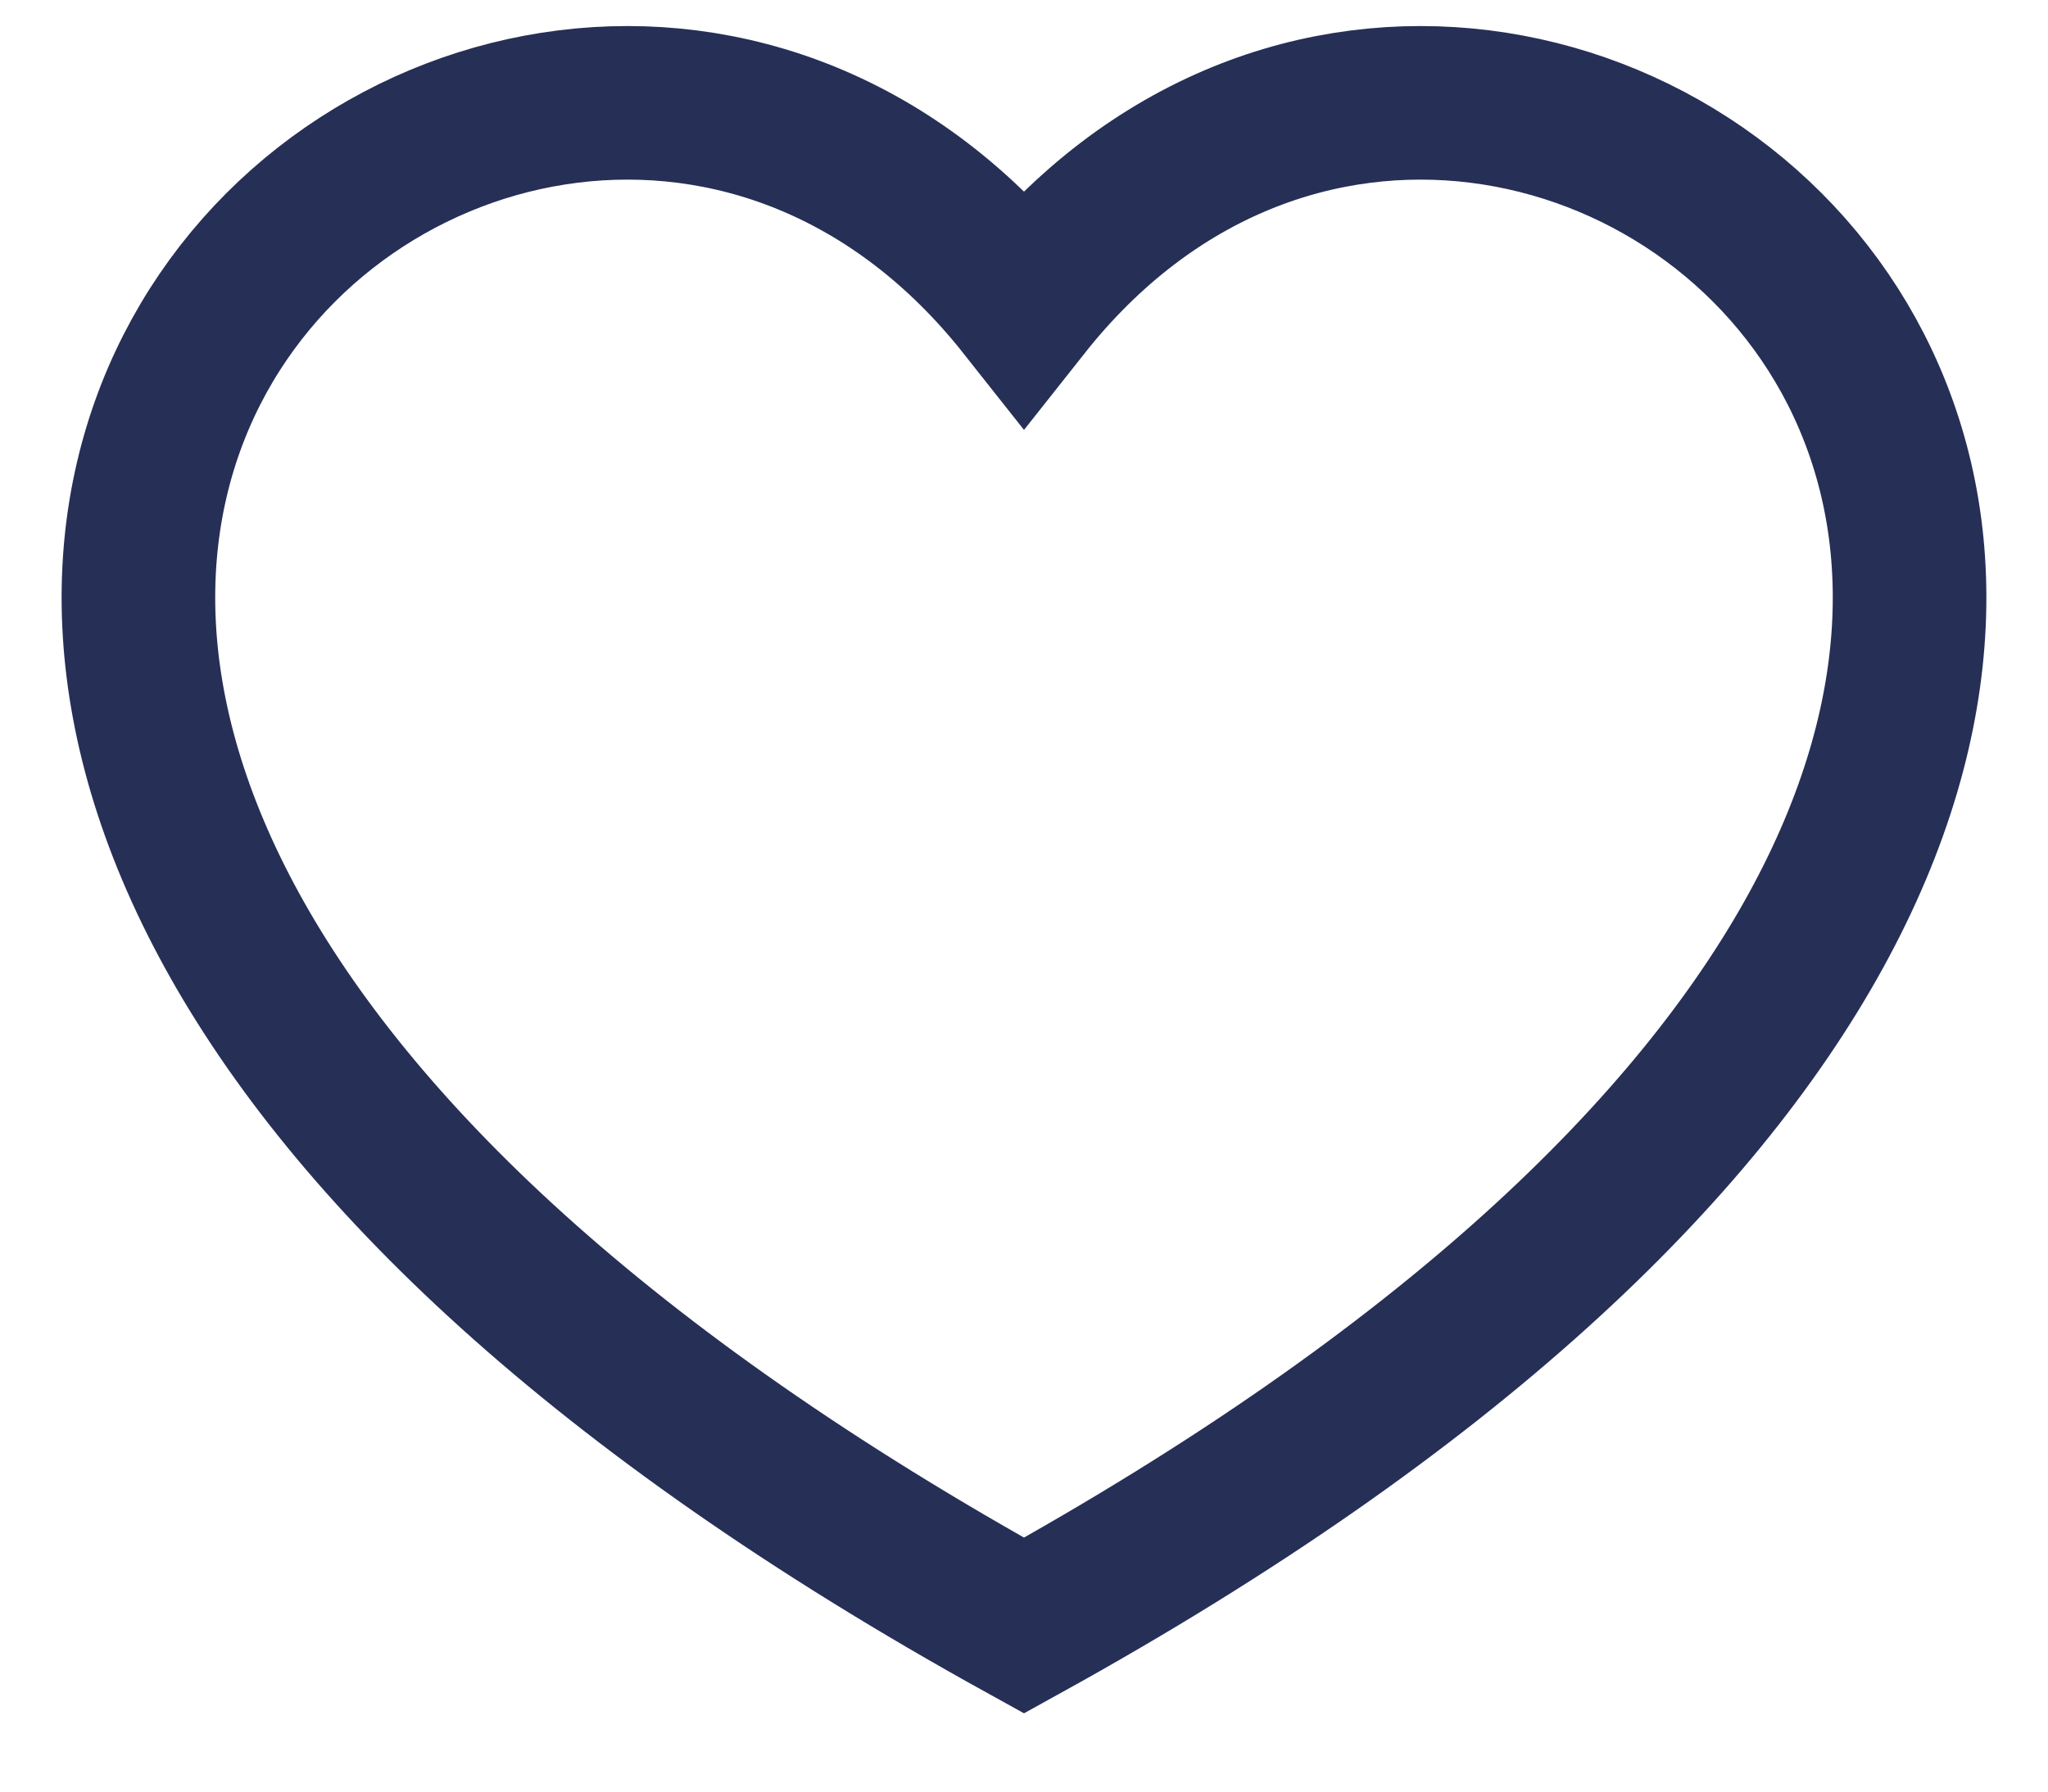 <svg width="24" height="21" viewBox="0 0 24 21" fill="none" xmlns="http://www.w3.org/2000/svg">
<path d="M12 19.054C-8 8 6 -4 12 3.588C18 -4 32 8 12 19.054Z" stroke="#262F56" stroke-width="1.8"/>
</svg>
